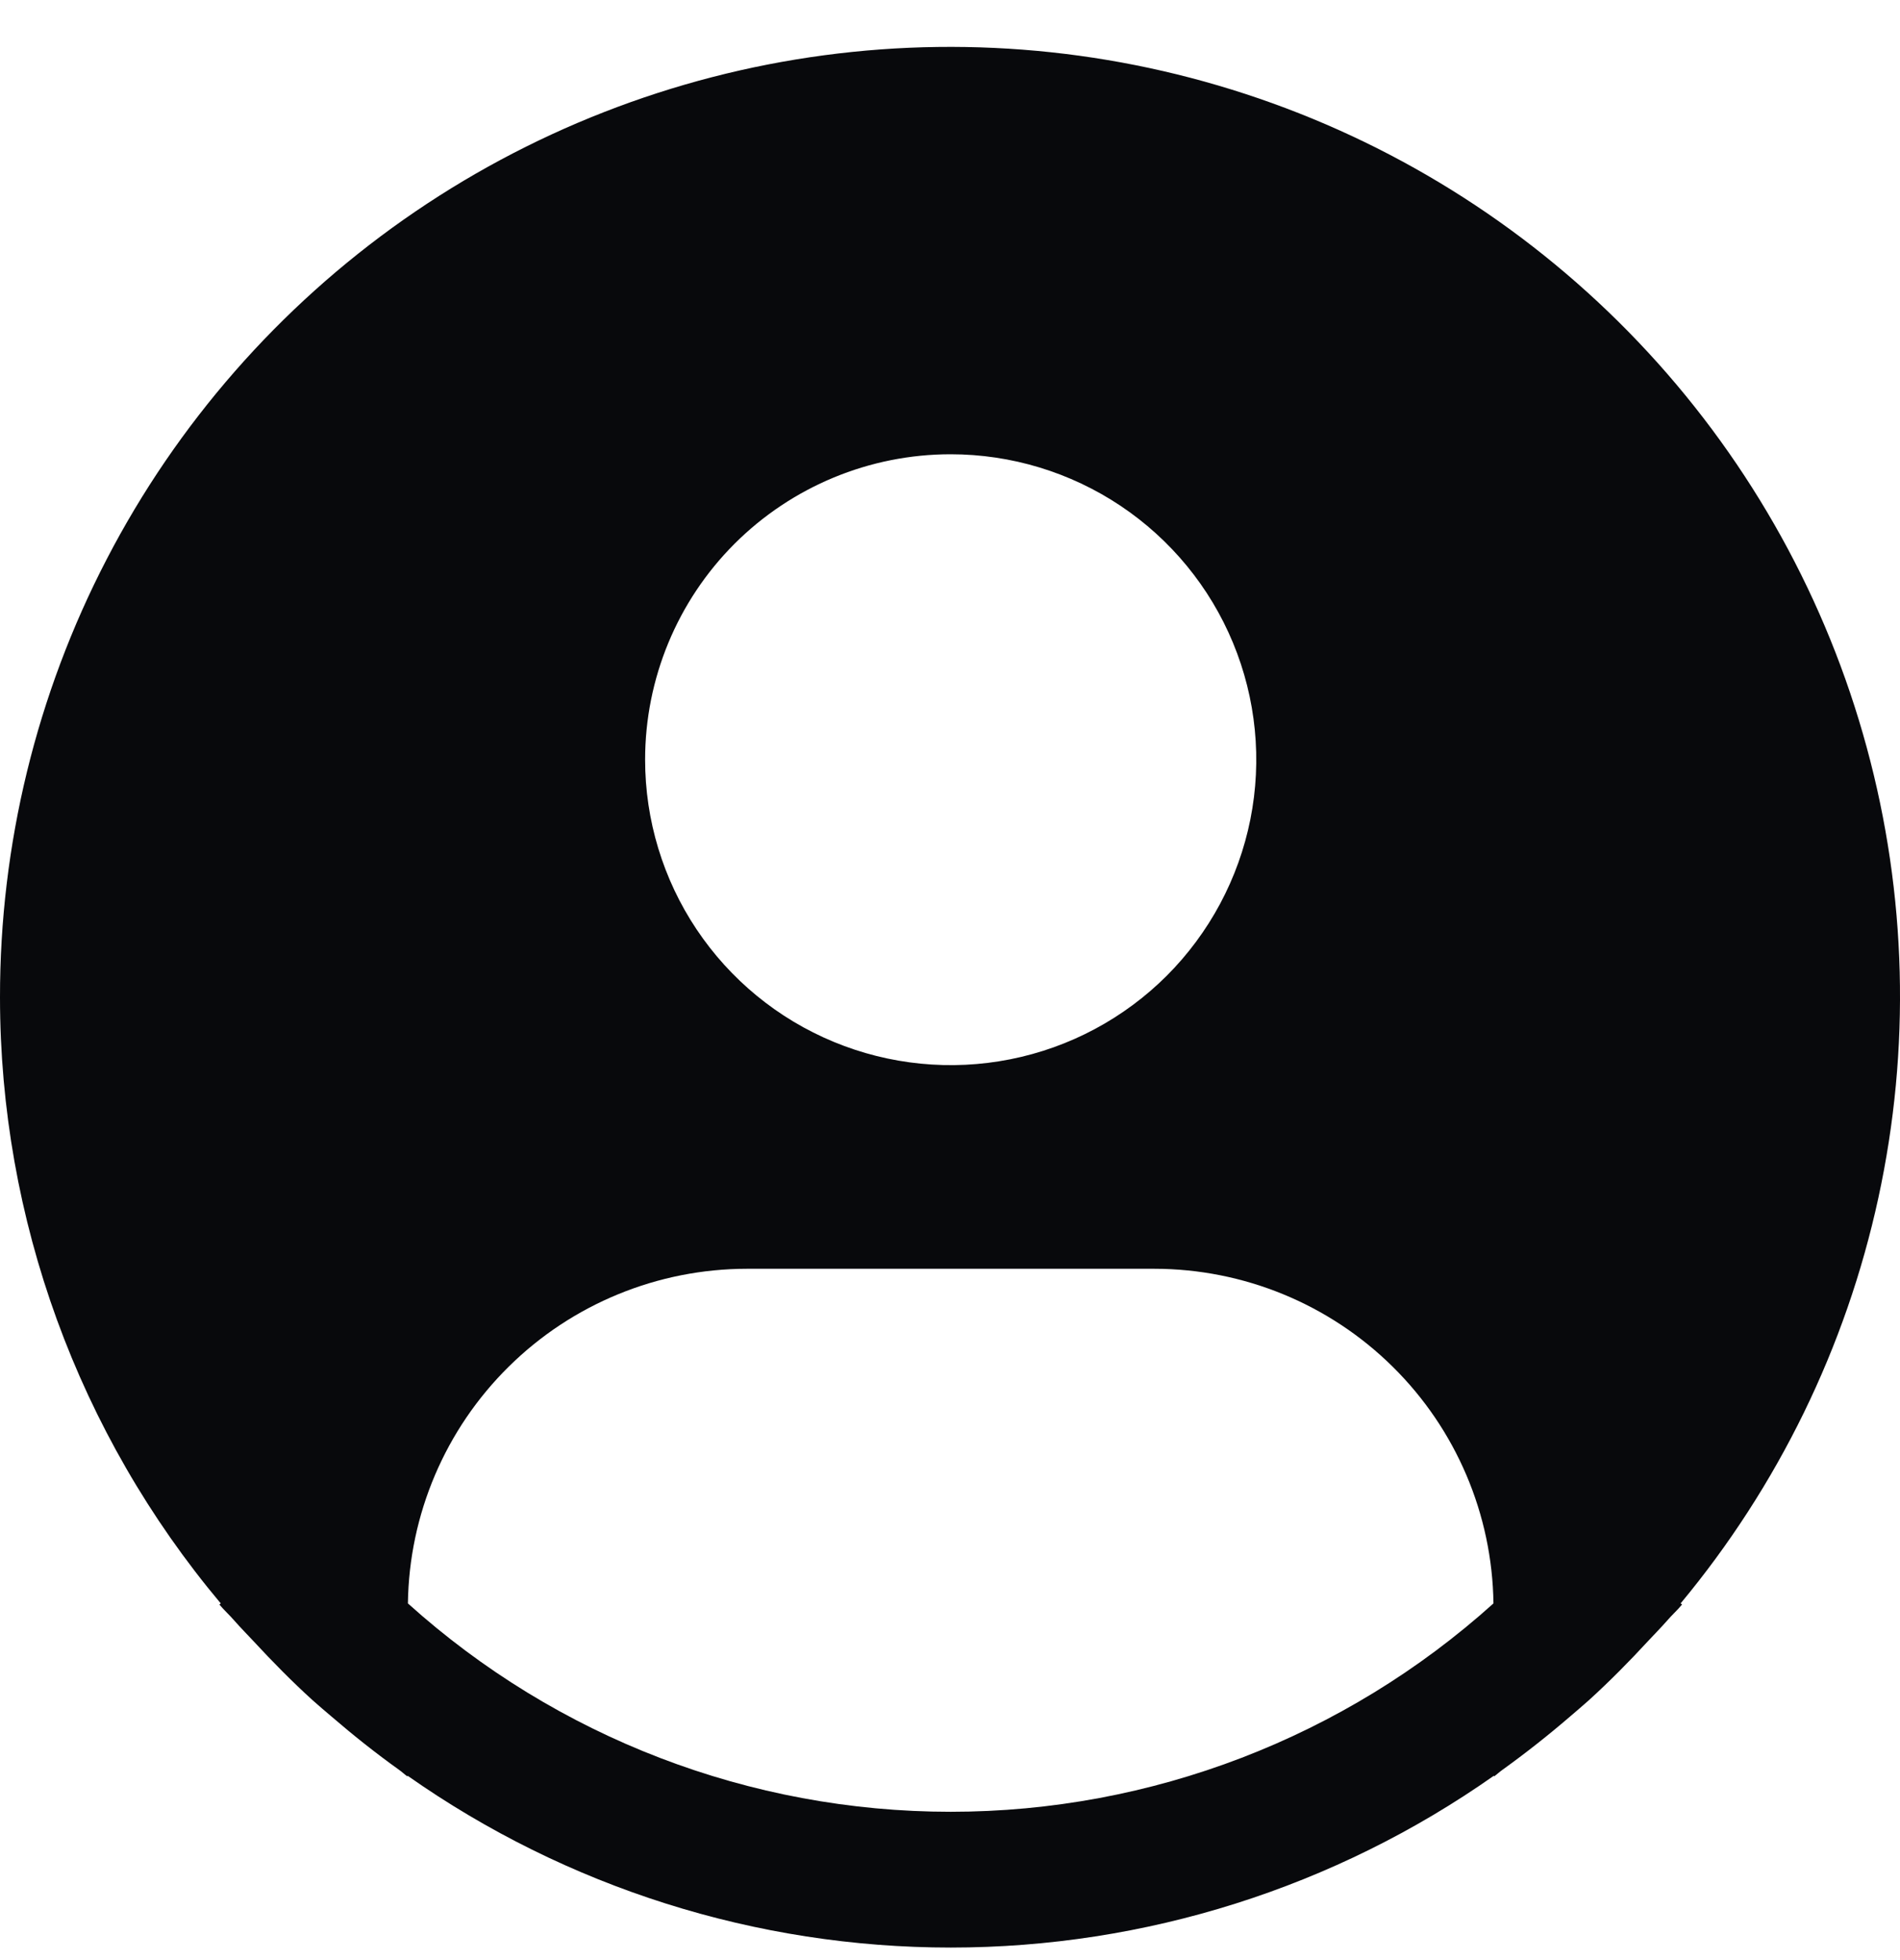 <svg width="32" height="33" viewBox="0 0 32 33" fill="none" xmlns="http://www.w3.org/2000/svg">
<path d="M28.305 26.995C29.947 25.02 31.09 22.679 31.635 20.17C32.181 17.661 32.114 15.058 31.439 12.581C30.765 10.103 29.503 7.824 27.761 5.937C26.019 4.05 23.848 2.609 21.43 1.738C19.013 0.867 16.422 0.59 13.875 0.931C11.328 1.272 8.901 2.221 6.799 3.697C4.697 5.174 2.981 7.134 1.798 9.413C0.614 11.692 -0.002 14.223 6.13884e-06 16.79C0.001 20.522 1.317 24.135 3.718 26.995L3.695 27.014C3.775 27.11 3.867 27.192 3.949 27.287C4.052 27.405 4.163 27.516 4.269 27.63C4.59 27.977 4.919 28.311 5.264 28.624C5.37 28.72 5.478 28.809 5.585 28.901C5.951 29.216 6.327 29.515 6.717 29.794C6.767 29.829 6.813 29.873 6.863 29.909V29.895C9.542 31.778 12.737 32.789 16.013 32.789C19.288 32.789 22.483 31.778 25.162 29.895V29.909C25.212 29.873 25.257 29.829 25.308 29.794C25.697 29.514 26.075 29.216 26.441 28.901C26.547 28.809 26.656 28.719 26.761 28.624C27.106 28.31 27.436 27.977 27.756 27.63C27.862 27.516 27.972 27.405 28.076 27.287C28.157 27.192 28.25 27.11 28.33 27.013L28.305 26.995ZM16.011 7.648C17.029 7.648 18.024 7.95 18.871 8.515C19.717 9.08 20.377 9.883 20.766 10.822C21.156 11.762 21.258 12.796 21.059 13.794C20.86 14.791 20.37 15.707 19.651 16.427C18.931 17.146 18.014 17.636 17.015 17.834C16.017 18.032 14.982 17.93 14.042 17.541C13.101 17.152 12.298 16.493 11.732 15.647C11.167 14.802 10.865 13.807 10.865 12.79C10.865 11.427 11.407 10.119 12.372 9.154C13.338 8.19 14.646 7.648 16.011 7.648ZM6.87 26.995C6.89 25.494 7.5 24.062 8.569 23.008C9.637 21.953 11.079 21.362 12.58 21.361H19.442C20.944 21.362 22.385 21.953 23.454 23.008C24.523 24.062 25.133 25.494 25.153 26.995C22.645 29.253 19.388 30.503 16.011 30.503C12.635 30.503 9.378 29.253 6.87 26.995Z" fill="#08090C"/>
</svg>
